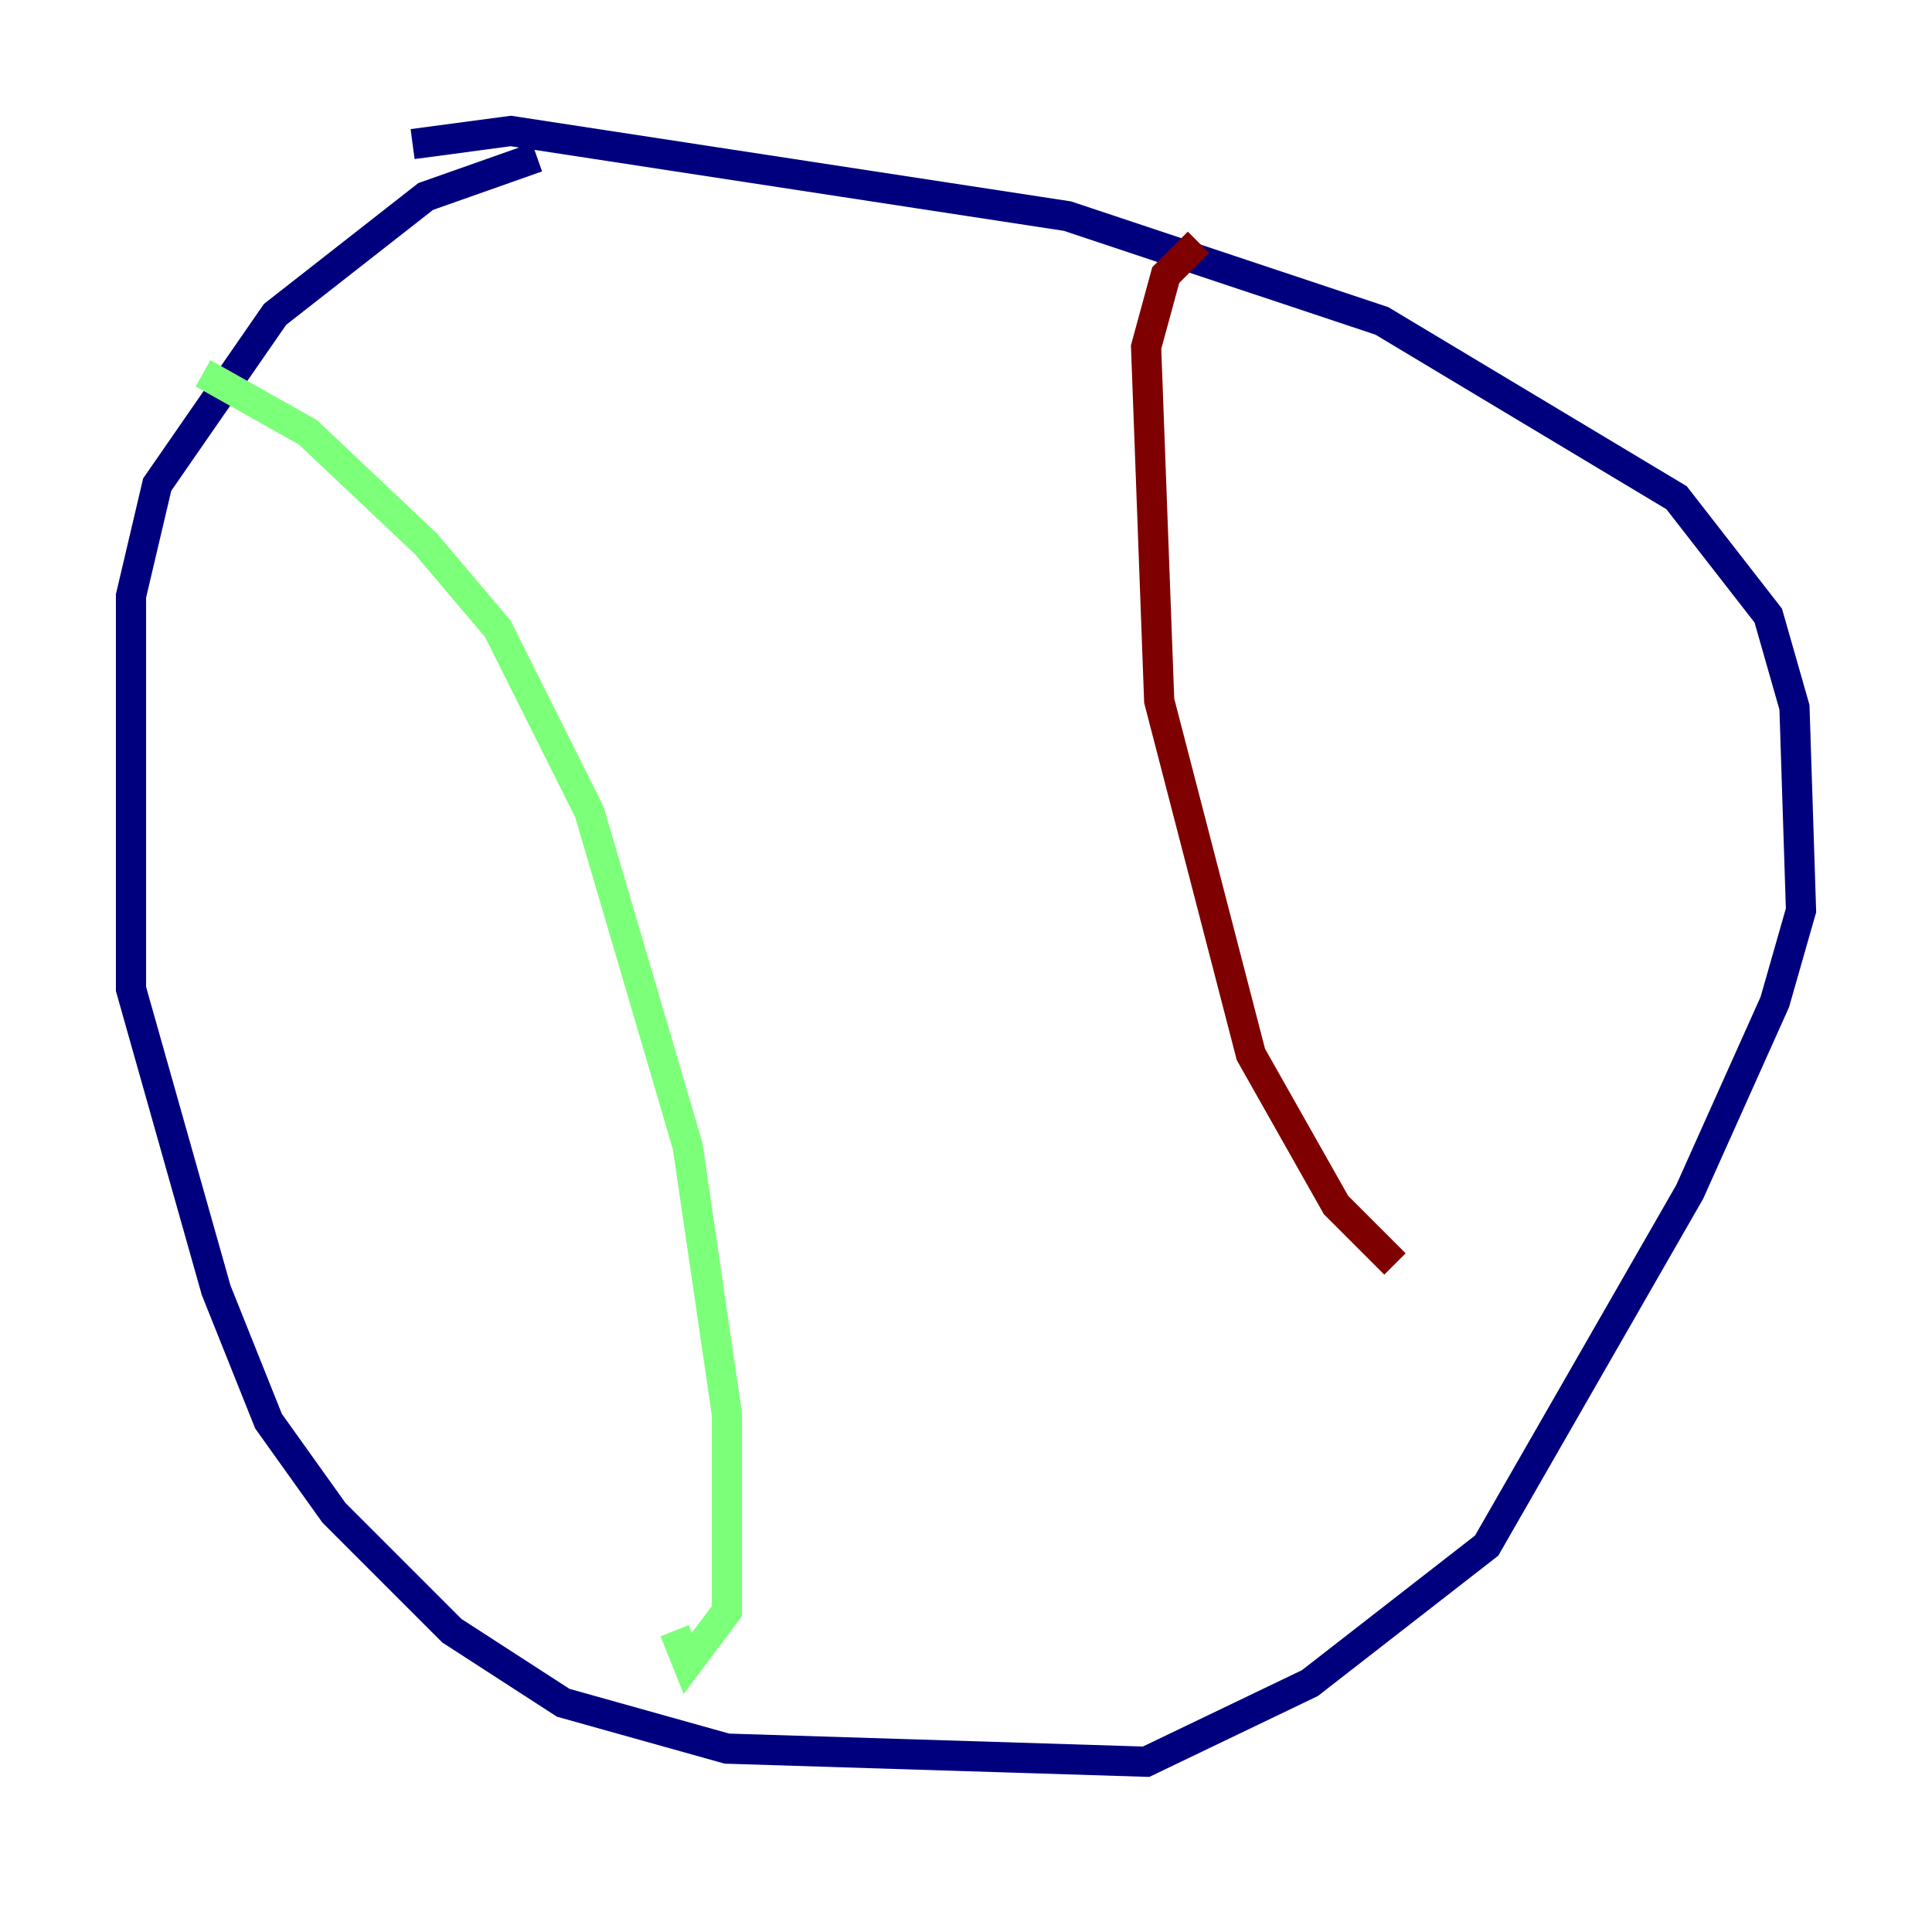 <?xml version="1.0" encoding="utf-8" ?>
<svg baseProfile="tiny" height="128" version="1.2" viewBox="0,0,128,128" width="128" xmlns="http://www.w3.org/2000/svg" xmlns:ev="http://www.w3.org/2001/xml-events" xmlns:xlink="http://www.w3.org/1999/xlink"><defs /><polyline fill="none" points="35.58,10.414 28.203,13.017 18.224,20.827 10.414,32.108 8.678,39.485 8.678,65.519 14.319,85.478 17.79,94.156 22.129,100.231 29.939,108.041 37.315,112.814 48.163,115.851 75.932,116.719 86.78,111.512 98.495,102.4 111.946,78.969 117.586,66.386 119.322,60.312 118.888,46.861 117.153,40.786 111.078,32.976 91.552,21.261 70.725,14.319 33.844,8.678 27.336,9.546" stroke="#00007f" stroke-width="2" /><polyline fill="none" points="13.451,24.732 20.393,28.637 28.203,36.014 32.976,41.654 39.051,53.803 45.559,75.932 48.163,93.722 48.163,106.739 45.559,110.21 44.691,108.041" stroke="#7cff79" stroke-width="2" /><polyline fill="none" points="79.403,16.054 77.234,18.224 75.932,22.997 76.8,46.427 82.875,69.858 88.515,79.837 92.42,83.742" stroke="#7f0000" stroke-width="2" /></svg>